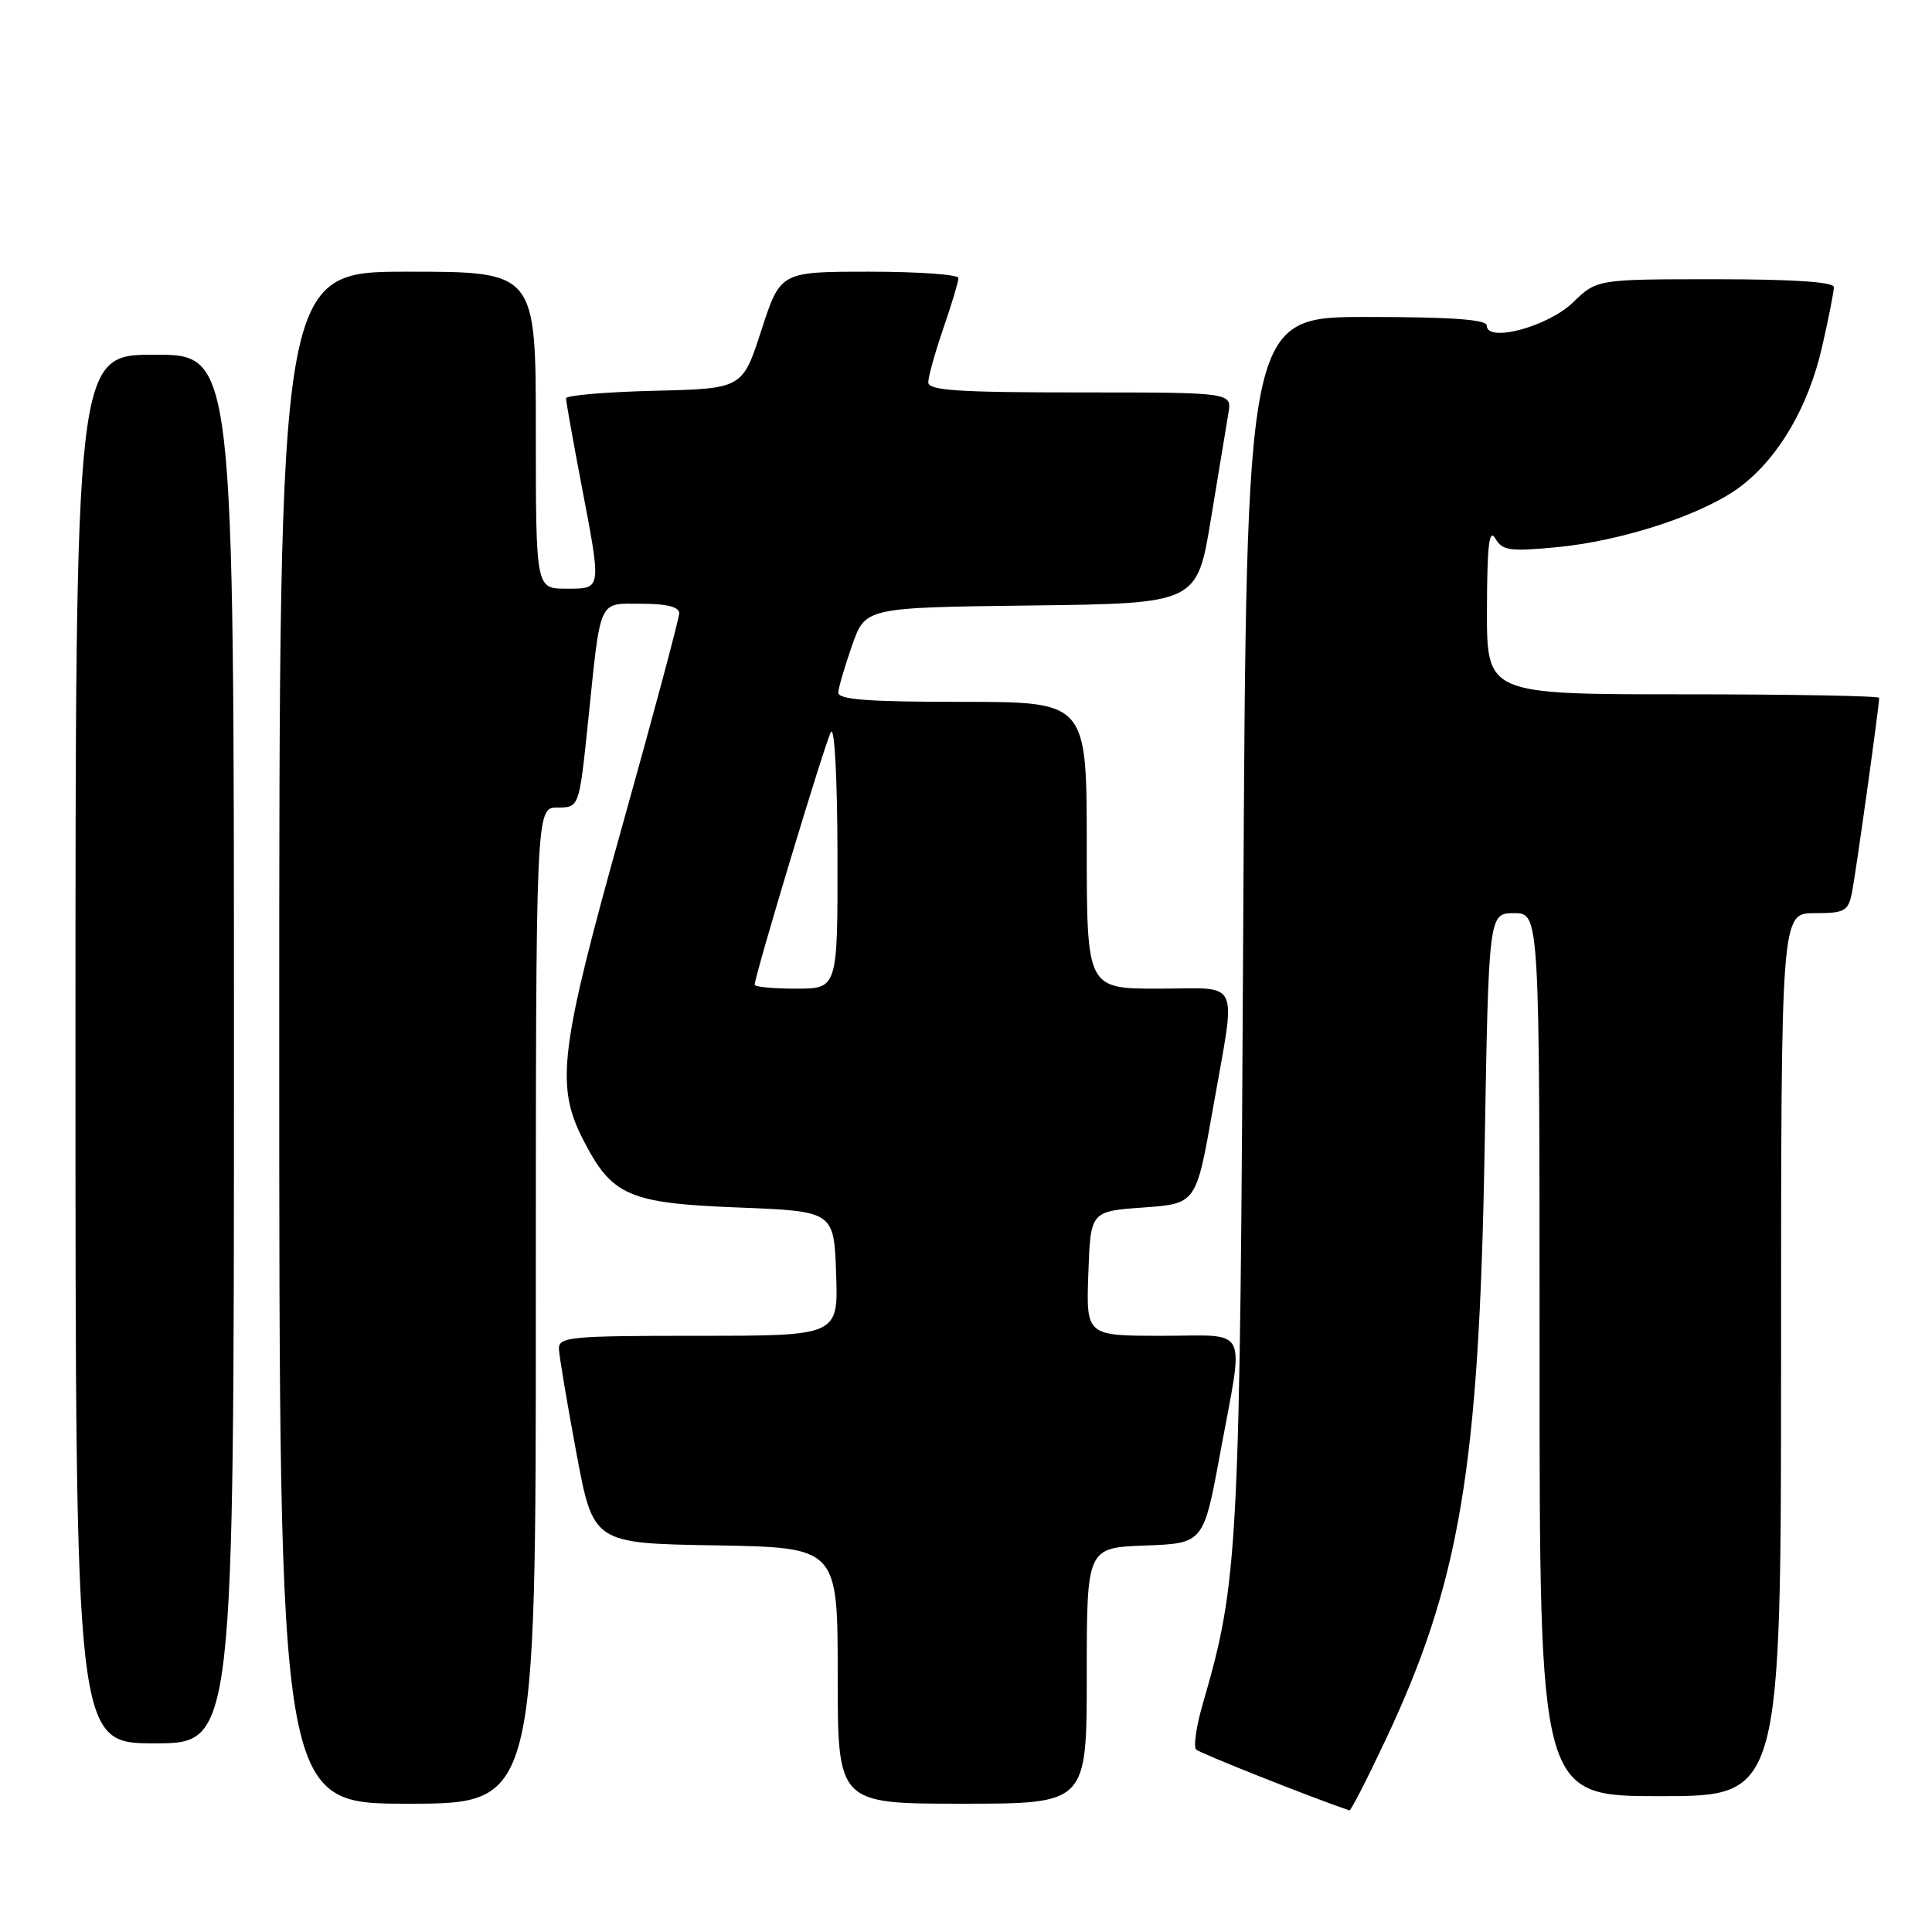 <?xml version="1.0" encoding="UTF-8" standalone="no"?>
<!DOCTYPE svg PUBLIC "-//W3C//DTD SVG 1.1//EN" "http://www.w3.org/Graphics/SVG/1.1/DTD/svg11.dtd" >
<svg xmlns="http://www.w3.org/2000/svg" xmlns:xlink="http://www.w3.org/1999/xlink" version="1.1" viewBox="0 0 256 256">
 <g >
 <path fill="currentColor"
d=" M 183.50 230.75 C 193.44 209.74 195.99 194.58 196.72 152.25 C 197.26 121.00 197.26 121.00 200.63 121.00 C 204.00 121.00 204.00 121.00 204.00 179.50 C 204.00 238.00 204.00 238.00 220.00 238.00 C 236.00 238.00 236.00 238.00 236.00 179.50 C 236.00 121.00 236.00 121.00 240.42 121.00 C 244.44 121.00 244.89 120.75 245.40 118.25 C 245.90 115.75 249.00 93.57 249.00 92.47 C 249.00 92.21 237.30 92.00 223.00 92.00 C 197.00 92.00 197.00 92.00 197.03 80.75 C 197.05 72.27 197.32 69.95 198.13 71.34 C 199.08 72.97 200.04 73.10 206.35 72.50 C 215.10 71.66 225.87 68.10 230.65 64.45 C 235.72 60.59 239.64 53.86 241.44 45.94 C 242.30 42.18 243.00 38.63 243.00 38.05 C 243.00 37.36 237.62 37.00 227.30 37.00 C 211.60 37.00 211.60 37.00 208.42 40.08 C 205.10 43.29 197.00 45.46 197.00 43.13 C 197.00 42.34 192.26 42.00 181.08 42.00 C 165.16 42.00 165.16 42.00 164.74 121.75 C 164.30 205.93 164.12 209.45 159.36 225.82 C 158.51 228.75 158.12 231.45 158.49 231.82 C 158.98 232.31 173.84 238.21 178.81 239.89 C 178.99 239.95 181.10 235.84 183.50 230.75 Z  M 71.00 173.00 C 71.00 107.00 71.00 107.00 73.87 107.00 C 76.74 107.00 76.74 107.00 77.91 95.75 C 79.64 79.01 79.19 80.00 85.02 80.00 C 88.34 80.00 90.00 80.42 90.00 81.25 C 90.00 81.94 86.62 94.55 82.50 109.28 C 74.17 139.02 73.57 143.78 77.25 150.98 C 81.08 158.47 83.26 159.43 97.82 160.00 C 110.50 160.50 110.50 160.50 110.79 168.75 C 111.08 177.00 111.08 177.00 92.54 177.00 C 75.52 177.00 74.01 177.14 74.06 178.75 C 74.10 179.71 75.14 185.90 76.37 192.50 C 78.61 204.50 78.61 204.50 94.81 204.77 C 111.00 205.05 111.00 205.05 111.00 222.02 C 111.00 239.00 111.00 239.00 127.50 239.00 C 144.00 239.00 144.00 239.00 144.00 222.04 C 144.00 205.08 144.00 205.08 151.74 204.79 C 159.48 204.50 159.48 204.50 161.69 192.50 C 164.86 175.33 165.69 177.00 153.96 177.00 C 143.92 177.00 143.92 177.00 144.21 168.75 C 144.50 160.50 144.50 160.50 151.50 160.00 C 158.50 159.50 158.50 159.50 160.70 147.00 C 163.82 129.24 164.61 131.00 153.50 131.00 C 144.00 131.00 144.00 131.00 144.00 112.00 C 144.00 93.00 144.00 93.00 127.50 93.00 C 114.93 93.00 111.02 92.70 111.08 91.75 C 111.12 91.06 111.95 88.25 112.91 85.50 C 114.67 80.50 114.67 80.50 136.64 80.23 C 158.62 79.96 158.62 79.96 160.46 68.73 C 161.48 62.55 162.52 56.26 162.77 54.75 C 163.23 52.00 163.23 52.00 143.11 52.00 C 126.94 52.00 123.00 51.74 123.00 50.66 C 123.00 49.92 123.90 46.70 125.00 43.50 C 126.10 40.30 127.00 37.31 127.00 36.84 C 127.00 36.38 121.69 36.00 115.20 36.00 C 103.41 36.00 103.41 36.00 100.89 43.75 C 98.38 51.50 98.38 51.50 86.69 51.78 C 80.26 51.94 75.00 52.39 75.00 52.78 C 75.00 53.18 75.90 58.23 77.00 64.00 C 79.74 78.36 79.79 78.00 75.00 78.00 C 71.00 78.00 71.00 78.00 71.00 57.00 C 71.00 36.00 71.00 36.00 54.00 36.00 C 37.00 36.00 37.00 36.00 37.00 137.50 C 37.00 239.00 37.00 239.00 54.00 239.00 C 71.00 239.00 71.00 239.00 71.00 173.00 Z  M 31.00 139.00 C 31.00 47.00 31.00 47.00 20.50 47.00 C 10.00 47.00 10.00 47.00 10.00 139.00 C 10.00 231.00 10.00 231.00 20.50 231.00 C 31.00 231.00 31.00 231.00 31.00 139.00 Z  M 100.00 130.48 C 100.00 129.30 109.32 98.38 110.10 97.00 C 110.58 96.14 110.95 103.10 110.97 113.25 C 111.00 131.00 111.00 131.00 105.50 131.00 C 102.47 131.00 100.00 130.77 100.00 130.48 Z "/>
</g>
</svg>